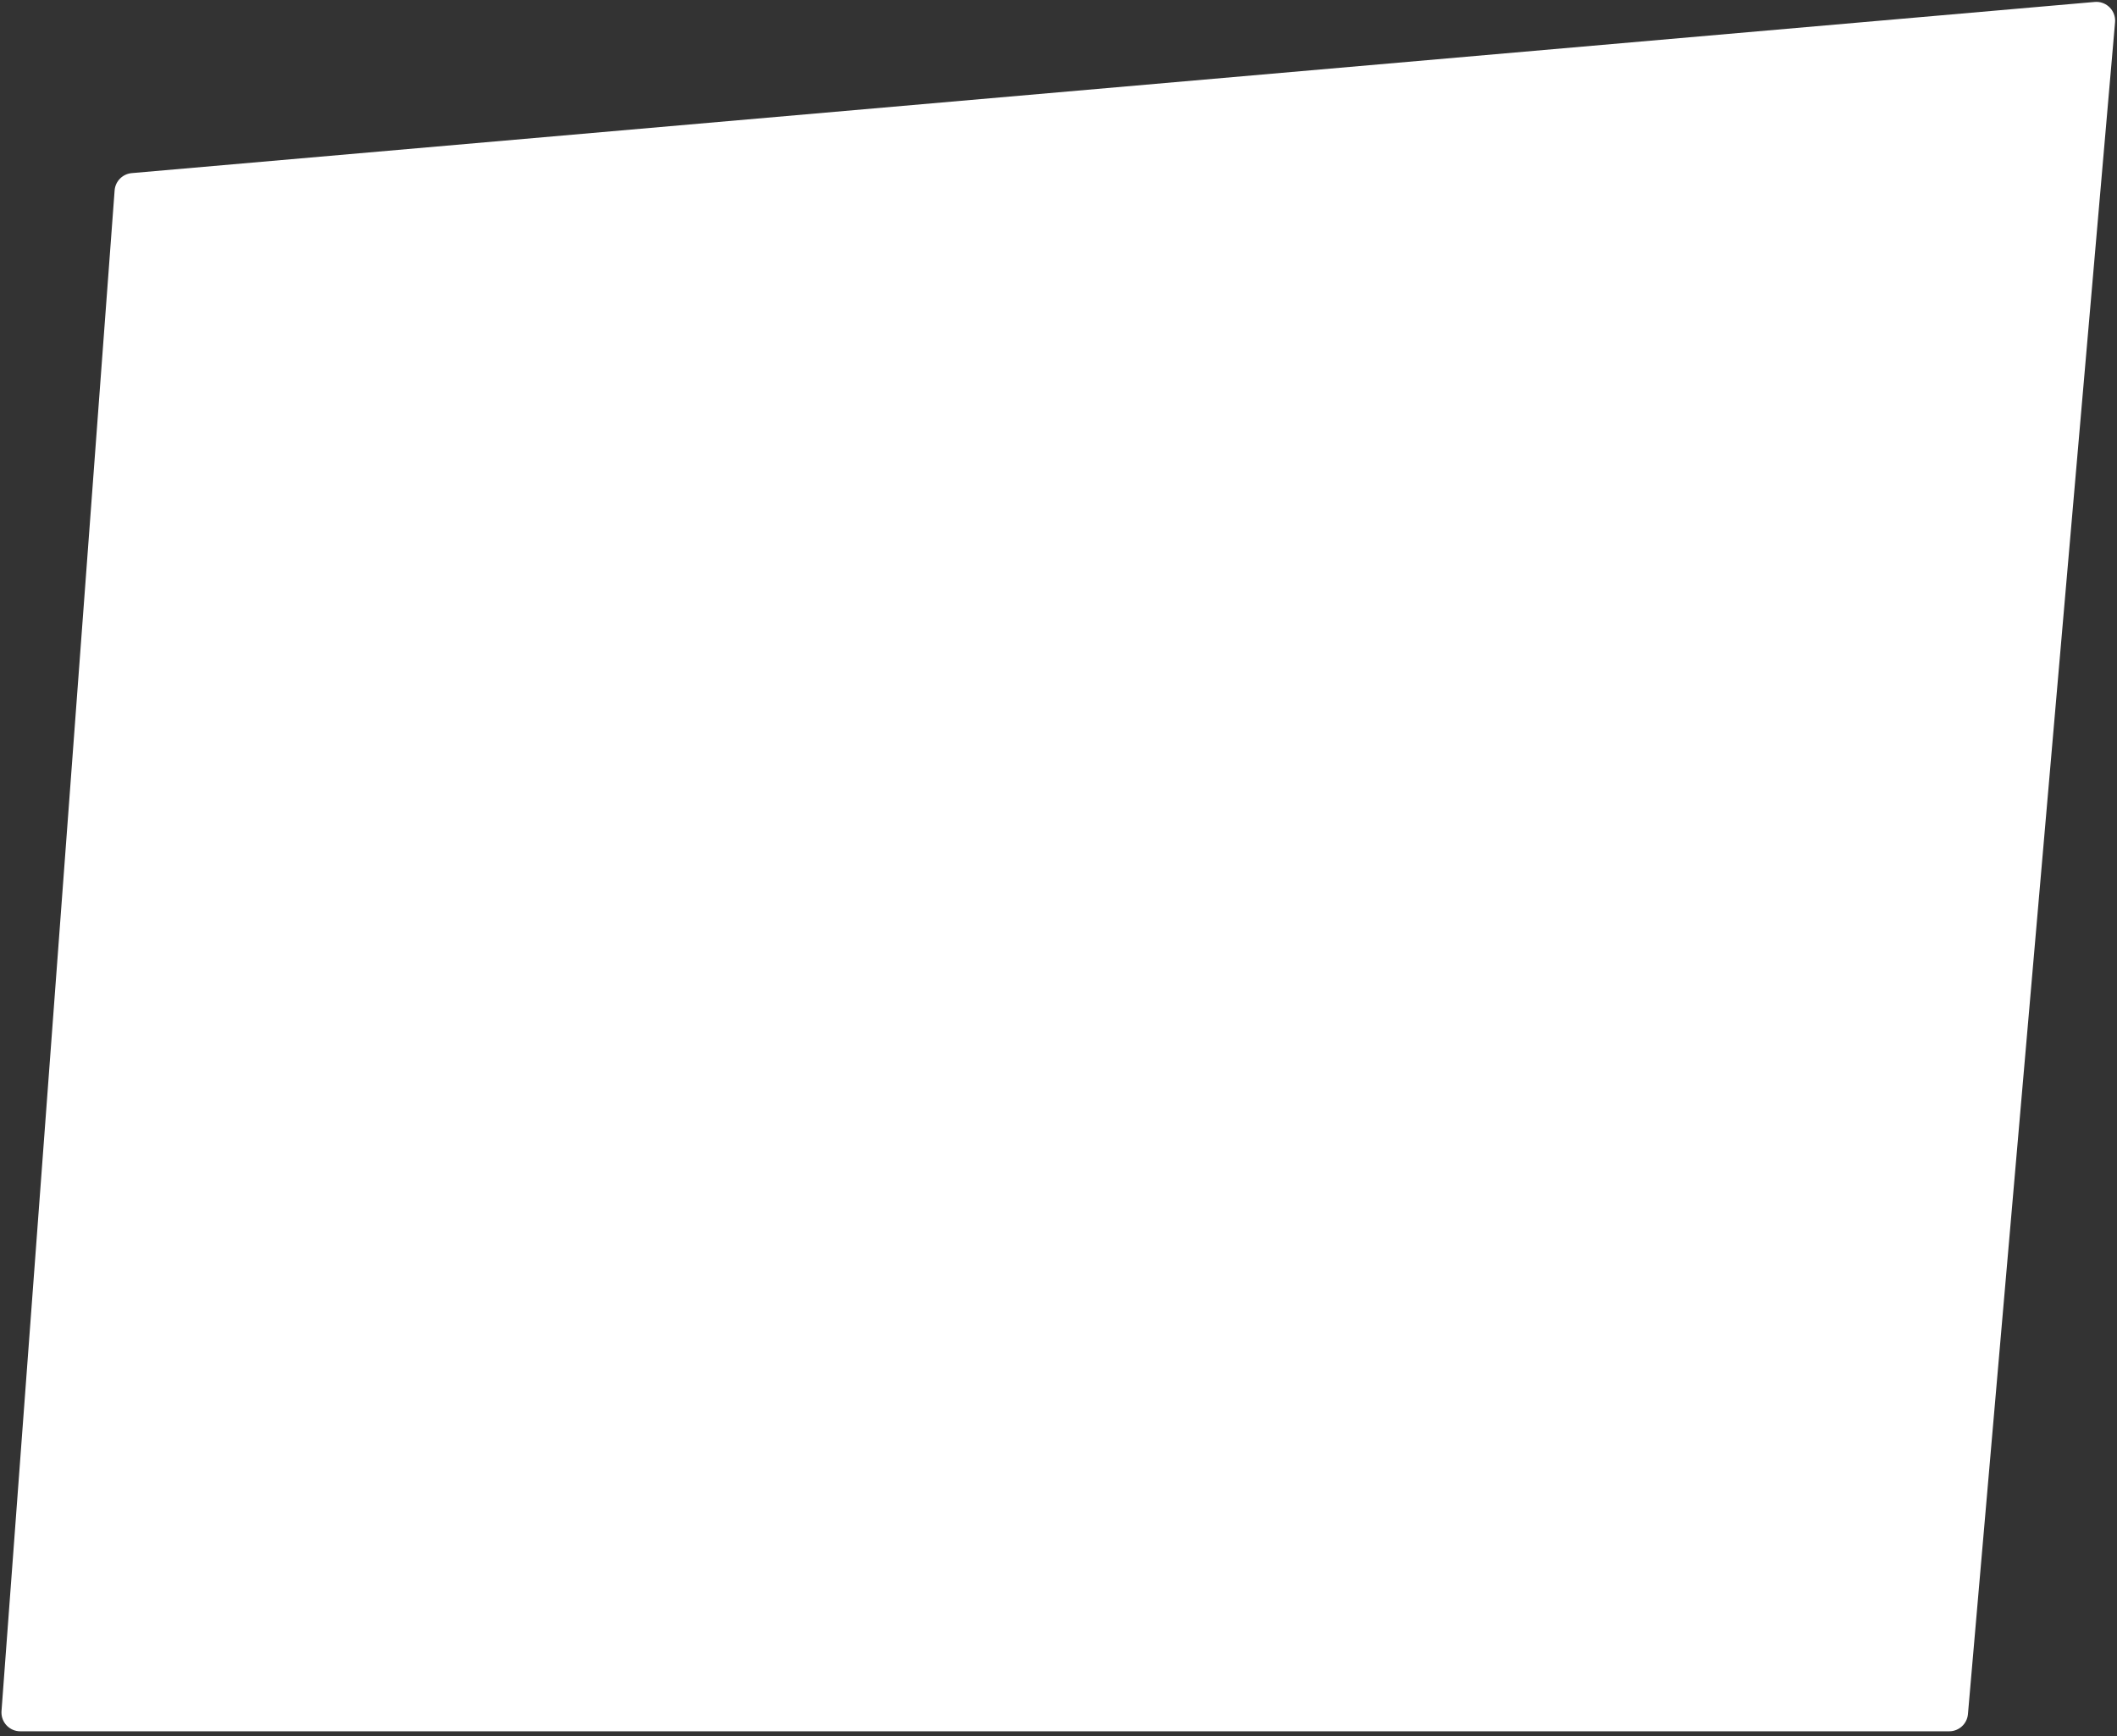 <?xml version="1.0" encoding="UTF-8"?>
<svg width="100px" height="82px" viewBox="0 0 100 82" version="1.1" xmlns="http://www.w3.org/2000/svg" xmlns:xlink="http://www.w3.org/1999/xlink">
    <rect x="0" y="0" width="100" height="82" fill="#333333" stroke="none"/>
    <!-- Generator: Sketch 53.2 (72643) - https://sketchapp.com -->
    <title>avatar-box</title>
    <desc>Created with Sketch.</desc>
    <g id="Page-1" stroke="none" stroke-width="1" fill="none" fill-rule="evenodd">
        <g id="avatar-box" fill="#FFFFFF" fill-rule="nonzero">
            <path d="M6.223,8.177 L98.946,0.092 C99.435,0.049 99.866,0.411 99.908,0.9 C99.913,0.952 99.913,1.003 99.908,1.054 L92.959,80.966 C92.92,81.425 92.535,81.778 92.074,81.778 L0.957,81.778 C0.467,81.778 0.069,81.38 0.069,80.889 C0.069,80.867 0.069,80.845 0.071,80.823 L5.414,8.996 C5.446,8.562 5.789,8.215 6.223,8.177 Z" id="Rectangle"></path>
        </g>
    </g>
</svg>
